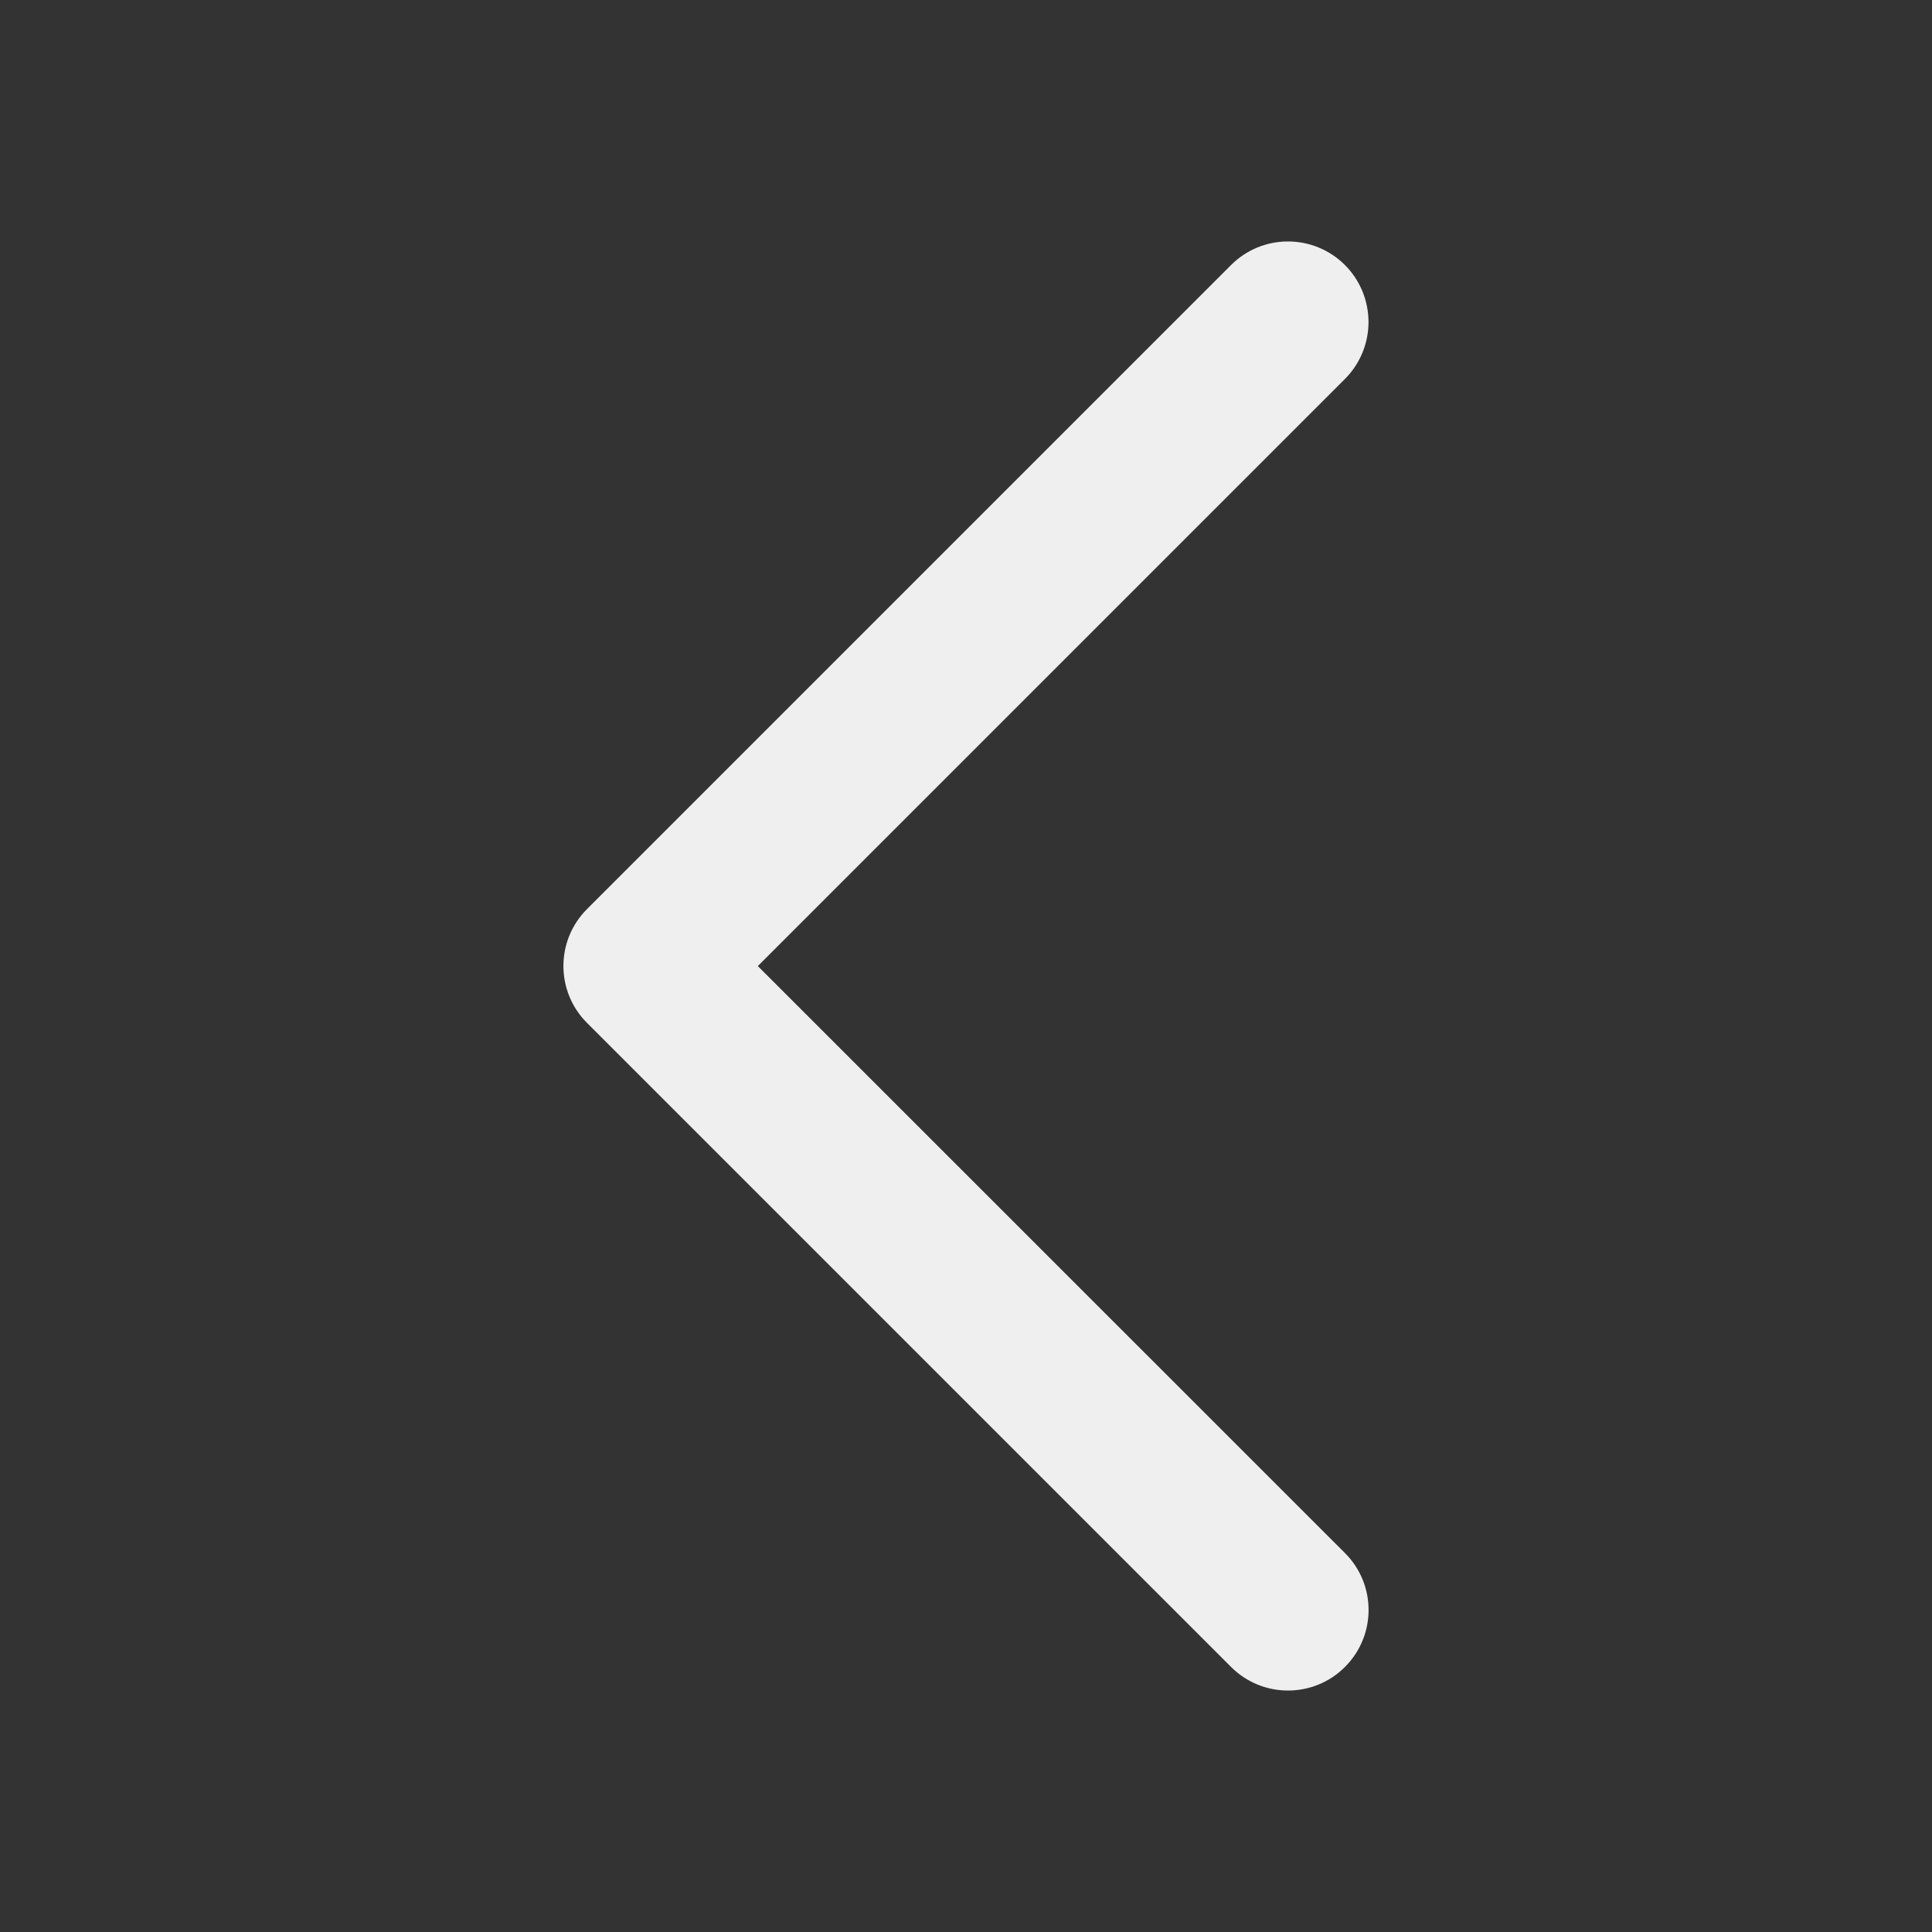 <svg viewBox="0 0 24 24" xmlns="http://www.w3.org/2000/svg"><rect x="0" y="0" width="24" height="24" fill="#333333" stroke="none"/><path d="m17 4.001c0-.266-.105-.521-.293-.709-.391-.39-1.024-.39-1.414 0l-8 8c-.392.391-.392 1.025 0 1.416l8 8c.391.39 1.024.39 1.414 0 .392-.391.392-1.025 0-1.416l-7.293-7.291 7.293-7.293c.188-.188.293-.442.293-.707z" fill="#efefef"/></svg>